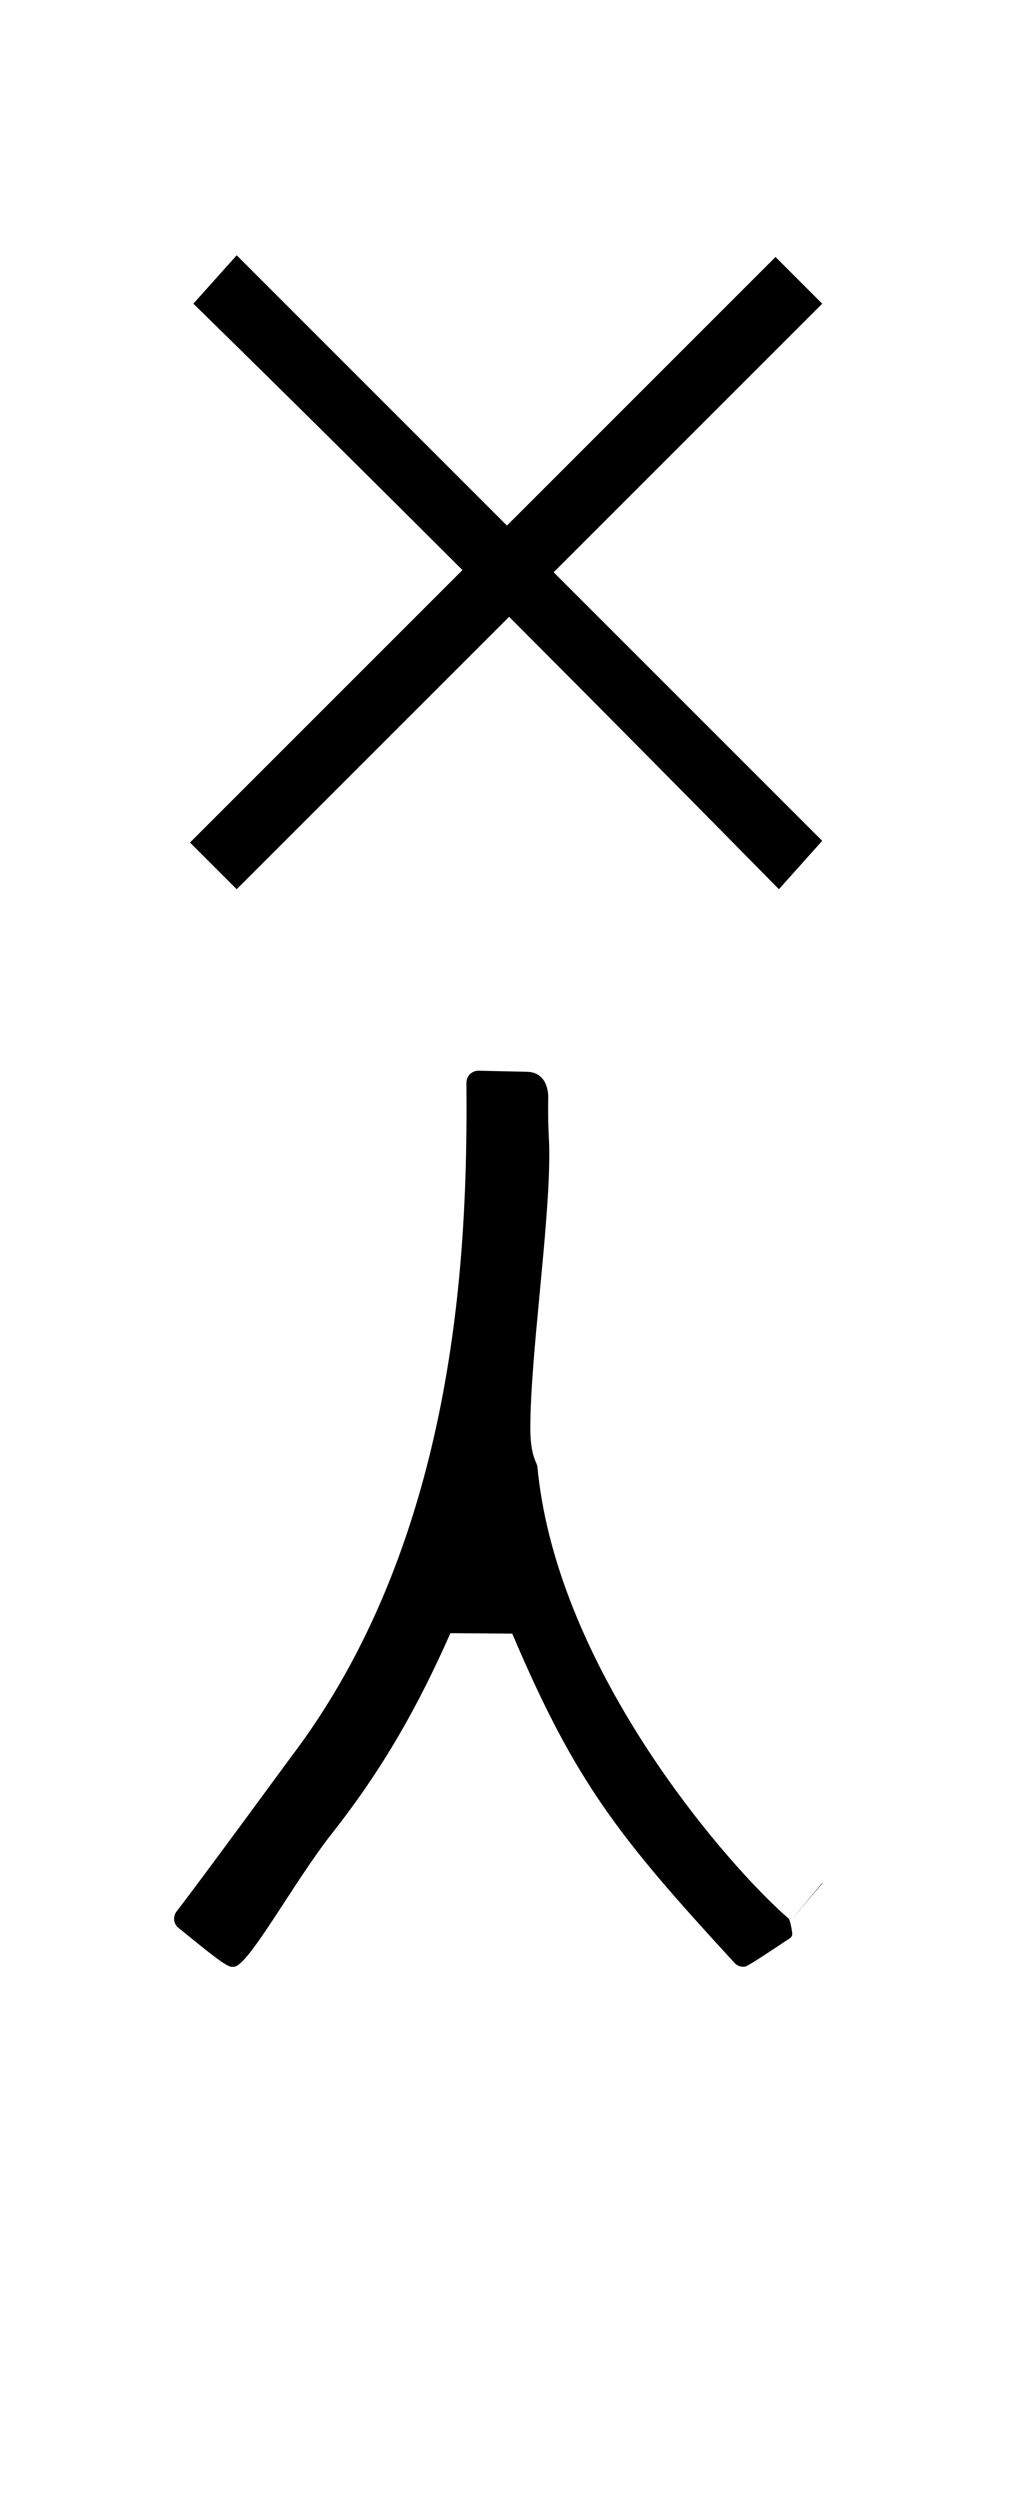 <?xml version="1.0" standalone="no"?>
<!DOCTYPE svg PUBLIC "-//W3C//DTD SVG 1.1//EN" "http://www.w3.org/Graphics/SVG/1.1/DTD/svg11.dtd" >
<svg xmlns="http://www.w3.org/2000/svg" xmlns:xlink="http://www.w3.org/1999/xlink" version="1.1" viewBox="-10 0 404 1000">
  <g transform="matrix(1 0 0 -1 0 800)">
   <path fill="currentColor"
d="M318.886 463.678l-17.323 -19.357c-36.445 37.045 -72.453 73.421 -107.917 108.967l-108.967 -108.966l-18.679 18.679l108.976 108.976c-36.513 36.494 -72.426 72.07 -107.622 106.554l17.325 19.356l108.103 -108.104l107.425 107.426
l18.68 -18.68l-107.425 -107.426zM318.874 46.797l0.121 -0.103s-12.64 -14.85 -12.648 -14.844zM202.133 228.722c0 28.908 7.583 79.997 7.583 109.465c0 7.002 -0.471 8.624 -0.471 18.216
c0 2.08 0.038 4.301 0.048 4.91c-0.01 1.812 -0.506 9.812 -8.527 9.983l-19.472 0.426c-2.314 -0.038 -4.726 -1.833 -4.726 -4.929c0.025 -3.106 0.043 -6.271 0.043 -9.639
c0 -64.815 -5.89 -175.456 -70.497 -260.321c-0.463 -0.608 -34.898 -47.683 -45.47 -61.387c-0.665 -0.862 -0.999 -1.9 -0.999 -2.934c0 -1.164 0.421 -2.33 1.263 -3.248
c12.385 -10.09 19.6 -15.968 21.742 -15.968c0.322 0 0.578 -0.018 0.812 -0.018c5.812 0 23.85 33.707 39.363 53.41c20.714 26.307 34.573 51.217 47.344 80.059l24.724 -0.182
c25.502 -59.991 42.861 -81.597 88.928 -131.724c0.486 -0.529 1.662 -1.543 3.546 -1.543c1.062 0 1.451 0 18.576 11.417c0.491 0.329 0.97 0.89 0.97 1.821c0 0 -0.478 4.334 -1.395 6.016
c-2.612 2.237 -5.574 5.004 -8.86 8.29c-28.776 28.776 -84.905 99.467 -91.703 172.562c-0.155 1.67 -2.821 4.014 -2.821 15.316z" />
  </g>

</svg>
